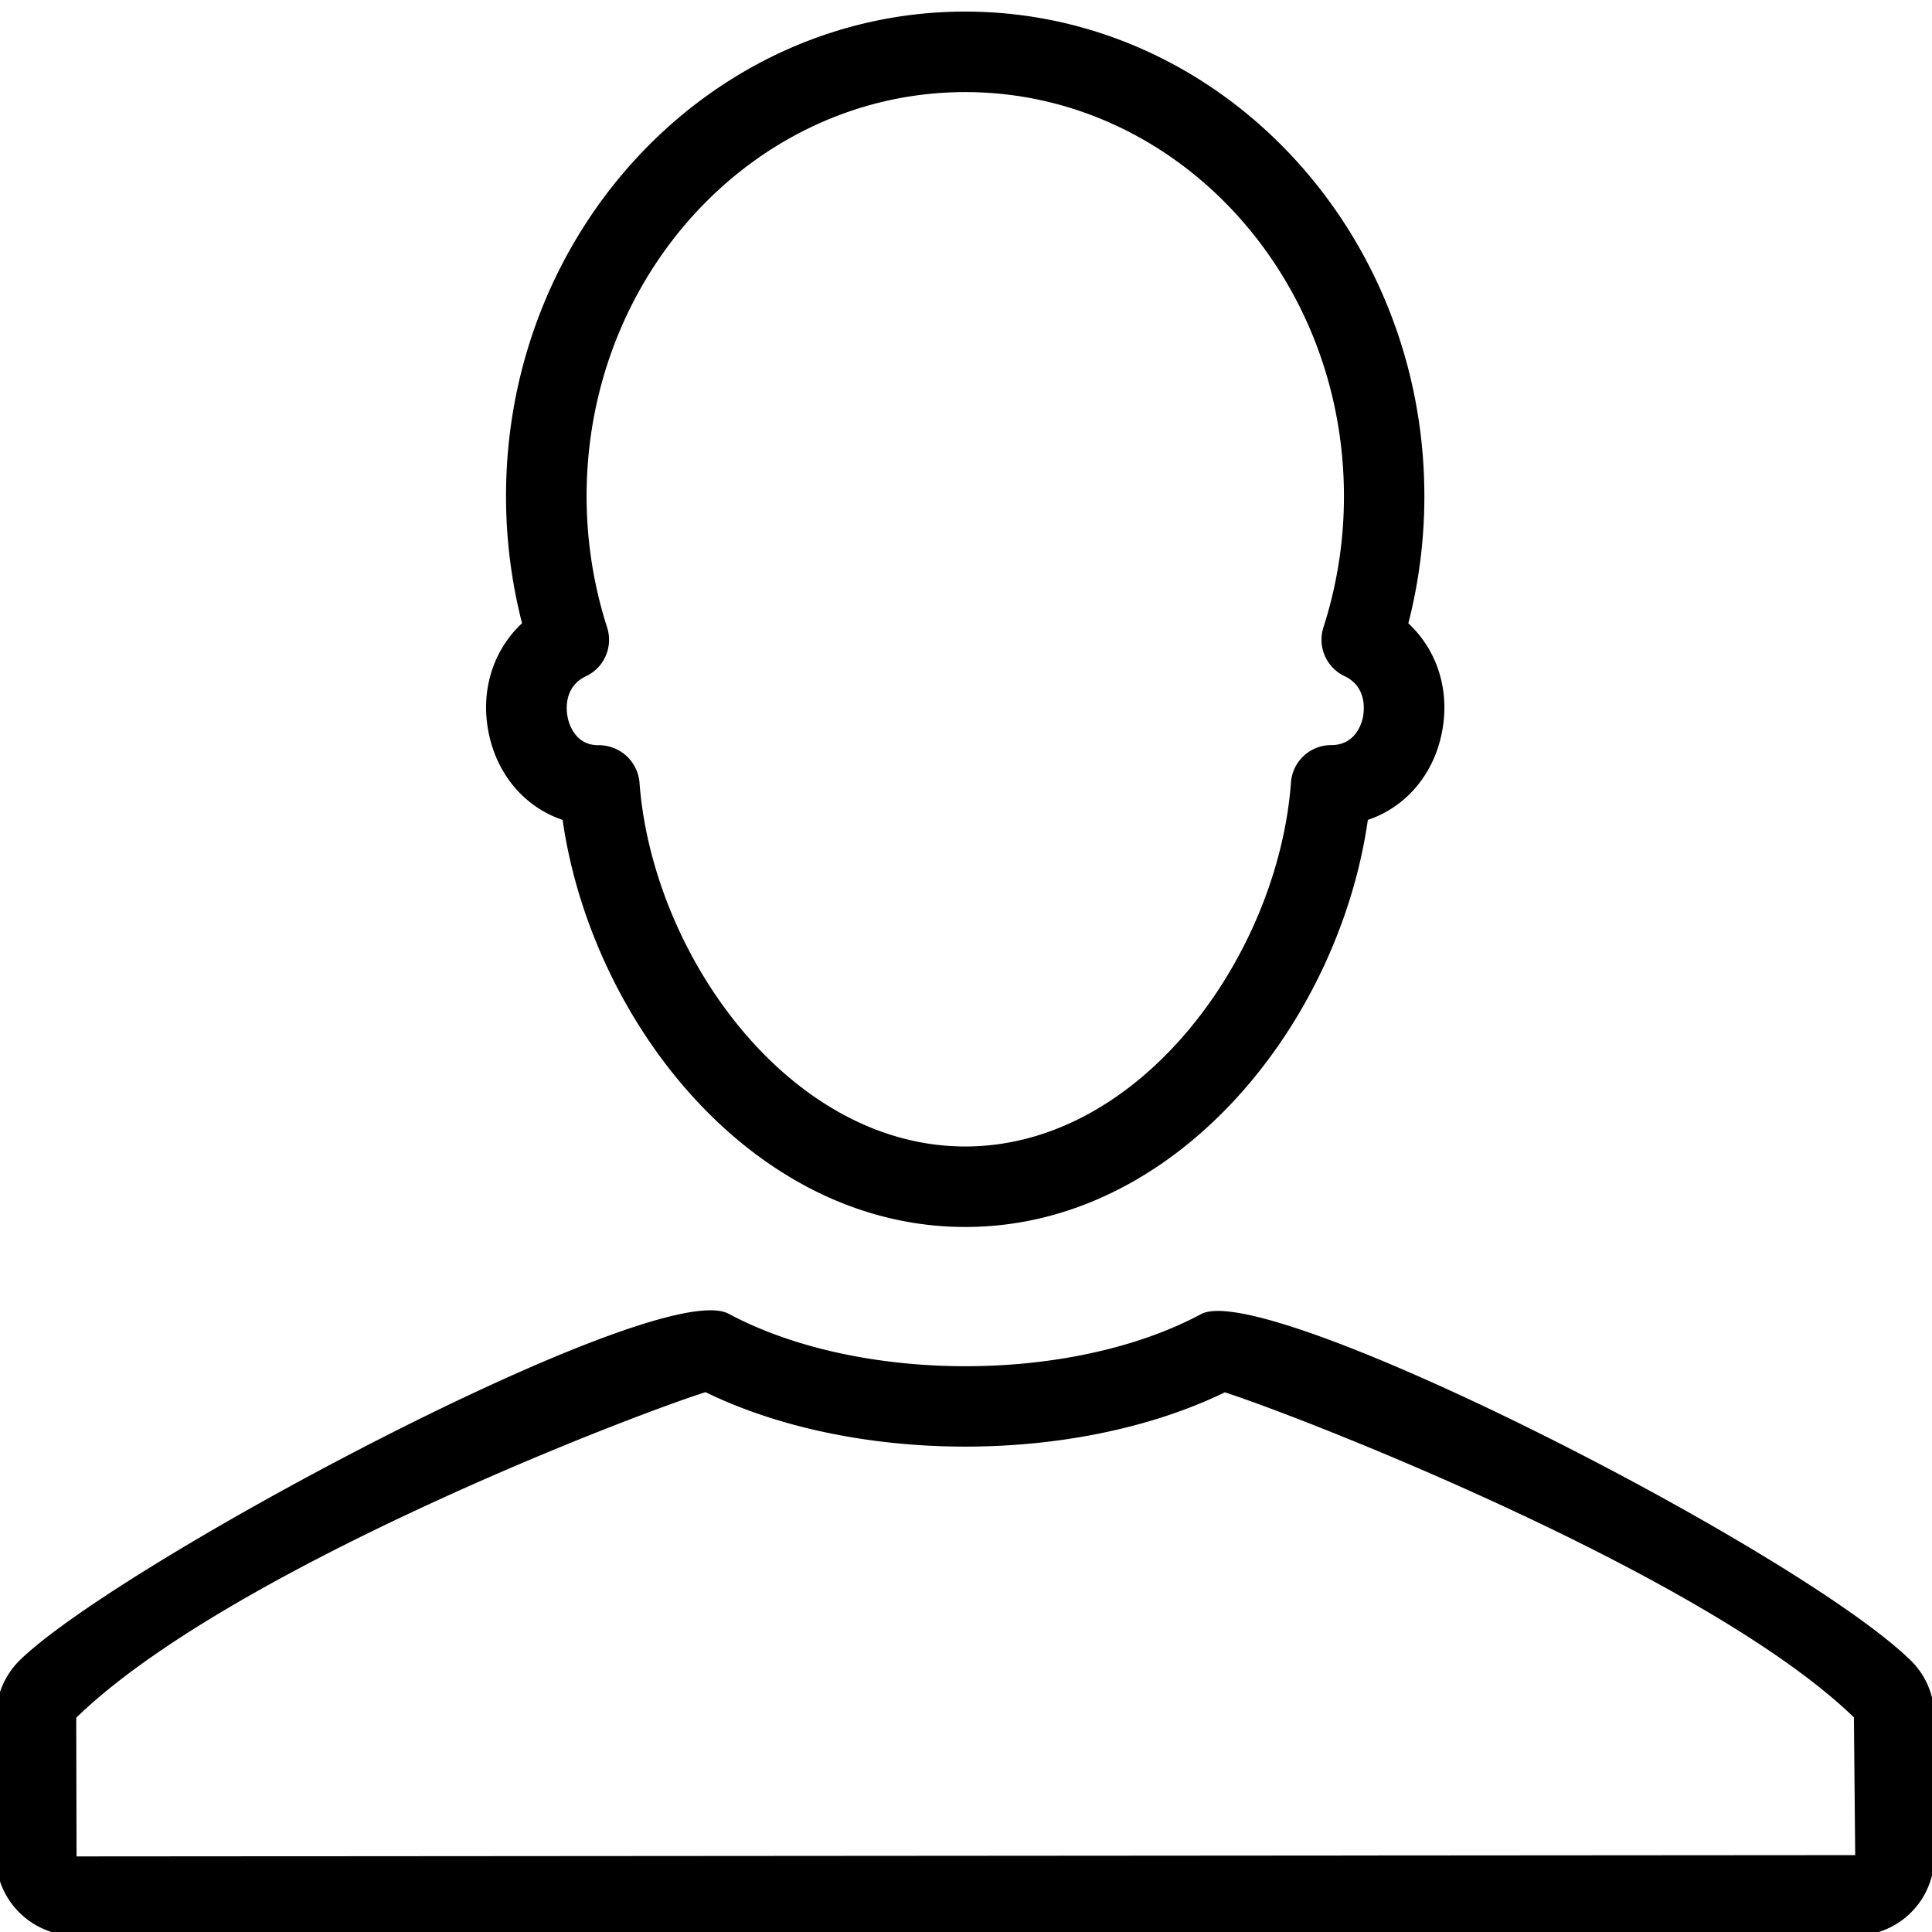 <svg xmlns="http://www.w3.org/2000/svg" width="24" height="24" viewBox="0 0 24 24"><path d="M6.078 9.14c.115.511.46.894.911 1.045.36 2.512 2.364 5.057 5.002 5.057s4.642-2.545 5.001-5.057c.451-.151.797-.534.911-1.044.121-.537-.04-1.056-.408-1.398a6.34 6.34 0 0 0 .199-1.579c0-3.319-2.559-6.02-5.704-6.02s-5.704 2.7-5.704 6.02c0 .534.067 1.063.199 1.578-.367.342-.528.861-.407 1.398zM7.28 8.4a.5.5 0 0 0 .262-.605 5.335 5.335 0 0 1-.255-1.631c0-2.768 2.11-5.02 4.704-5.02 2.593 0 4.704 2.252 4.704 5.02a5.31 5.31 0 0 1-.255 1.63.5.5 0 0 0 .262.605c.296.14.24.459.227.521-.019.08-.098.336-.392.336h-.001a.5.5 0 0 0-.499.463c-.158 2.14-1.859 4.523-4.046 4.523-2.188 0-3.889-2.384-4.047-4.523a.507.507 0 0 0-.507-.462h-.013c-.274-.003-.353-.257-.37-.335-.015-.063-.07-.382.226-.522zM23.729 20.62c-1.419-1.377-7.988-4.729-8.806-4.297-1.616.866-4.248.865-5.872-.003-.876-.473-7.551 3.086-8.801 4.3a.989.989 0 0 0-.3.708v1.733c0 .543.442.984.985.984h22.11a.985.985 0 0 0 .984-.984v-1.733a.976.976 0 0 0-.3-.708zM.951 23.061l-.004-1.723c1.861-1.807 6.788-3.716 7.817-4.044 1.853.902 4.597.901 6.452.002 1.026.333 6.006 2.285 7.814 4.038l.016 1.711-22.095.016z"/></svg>
